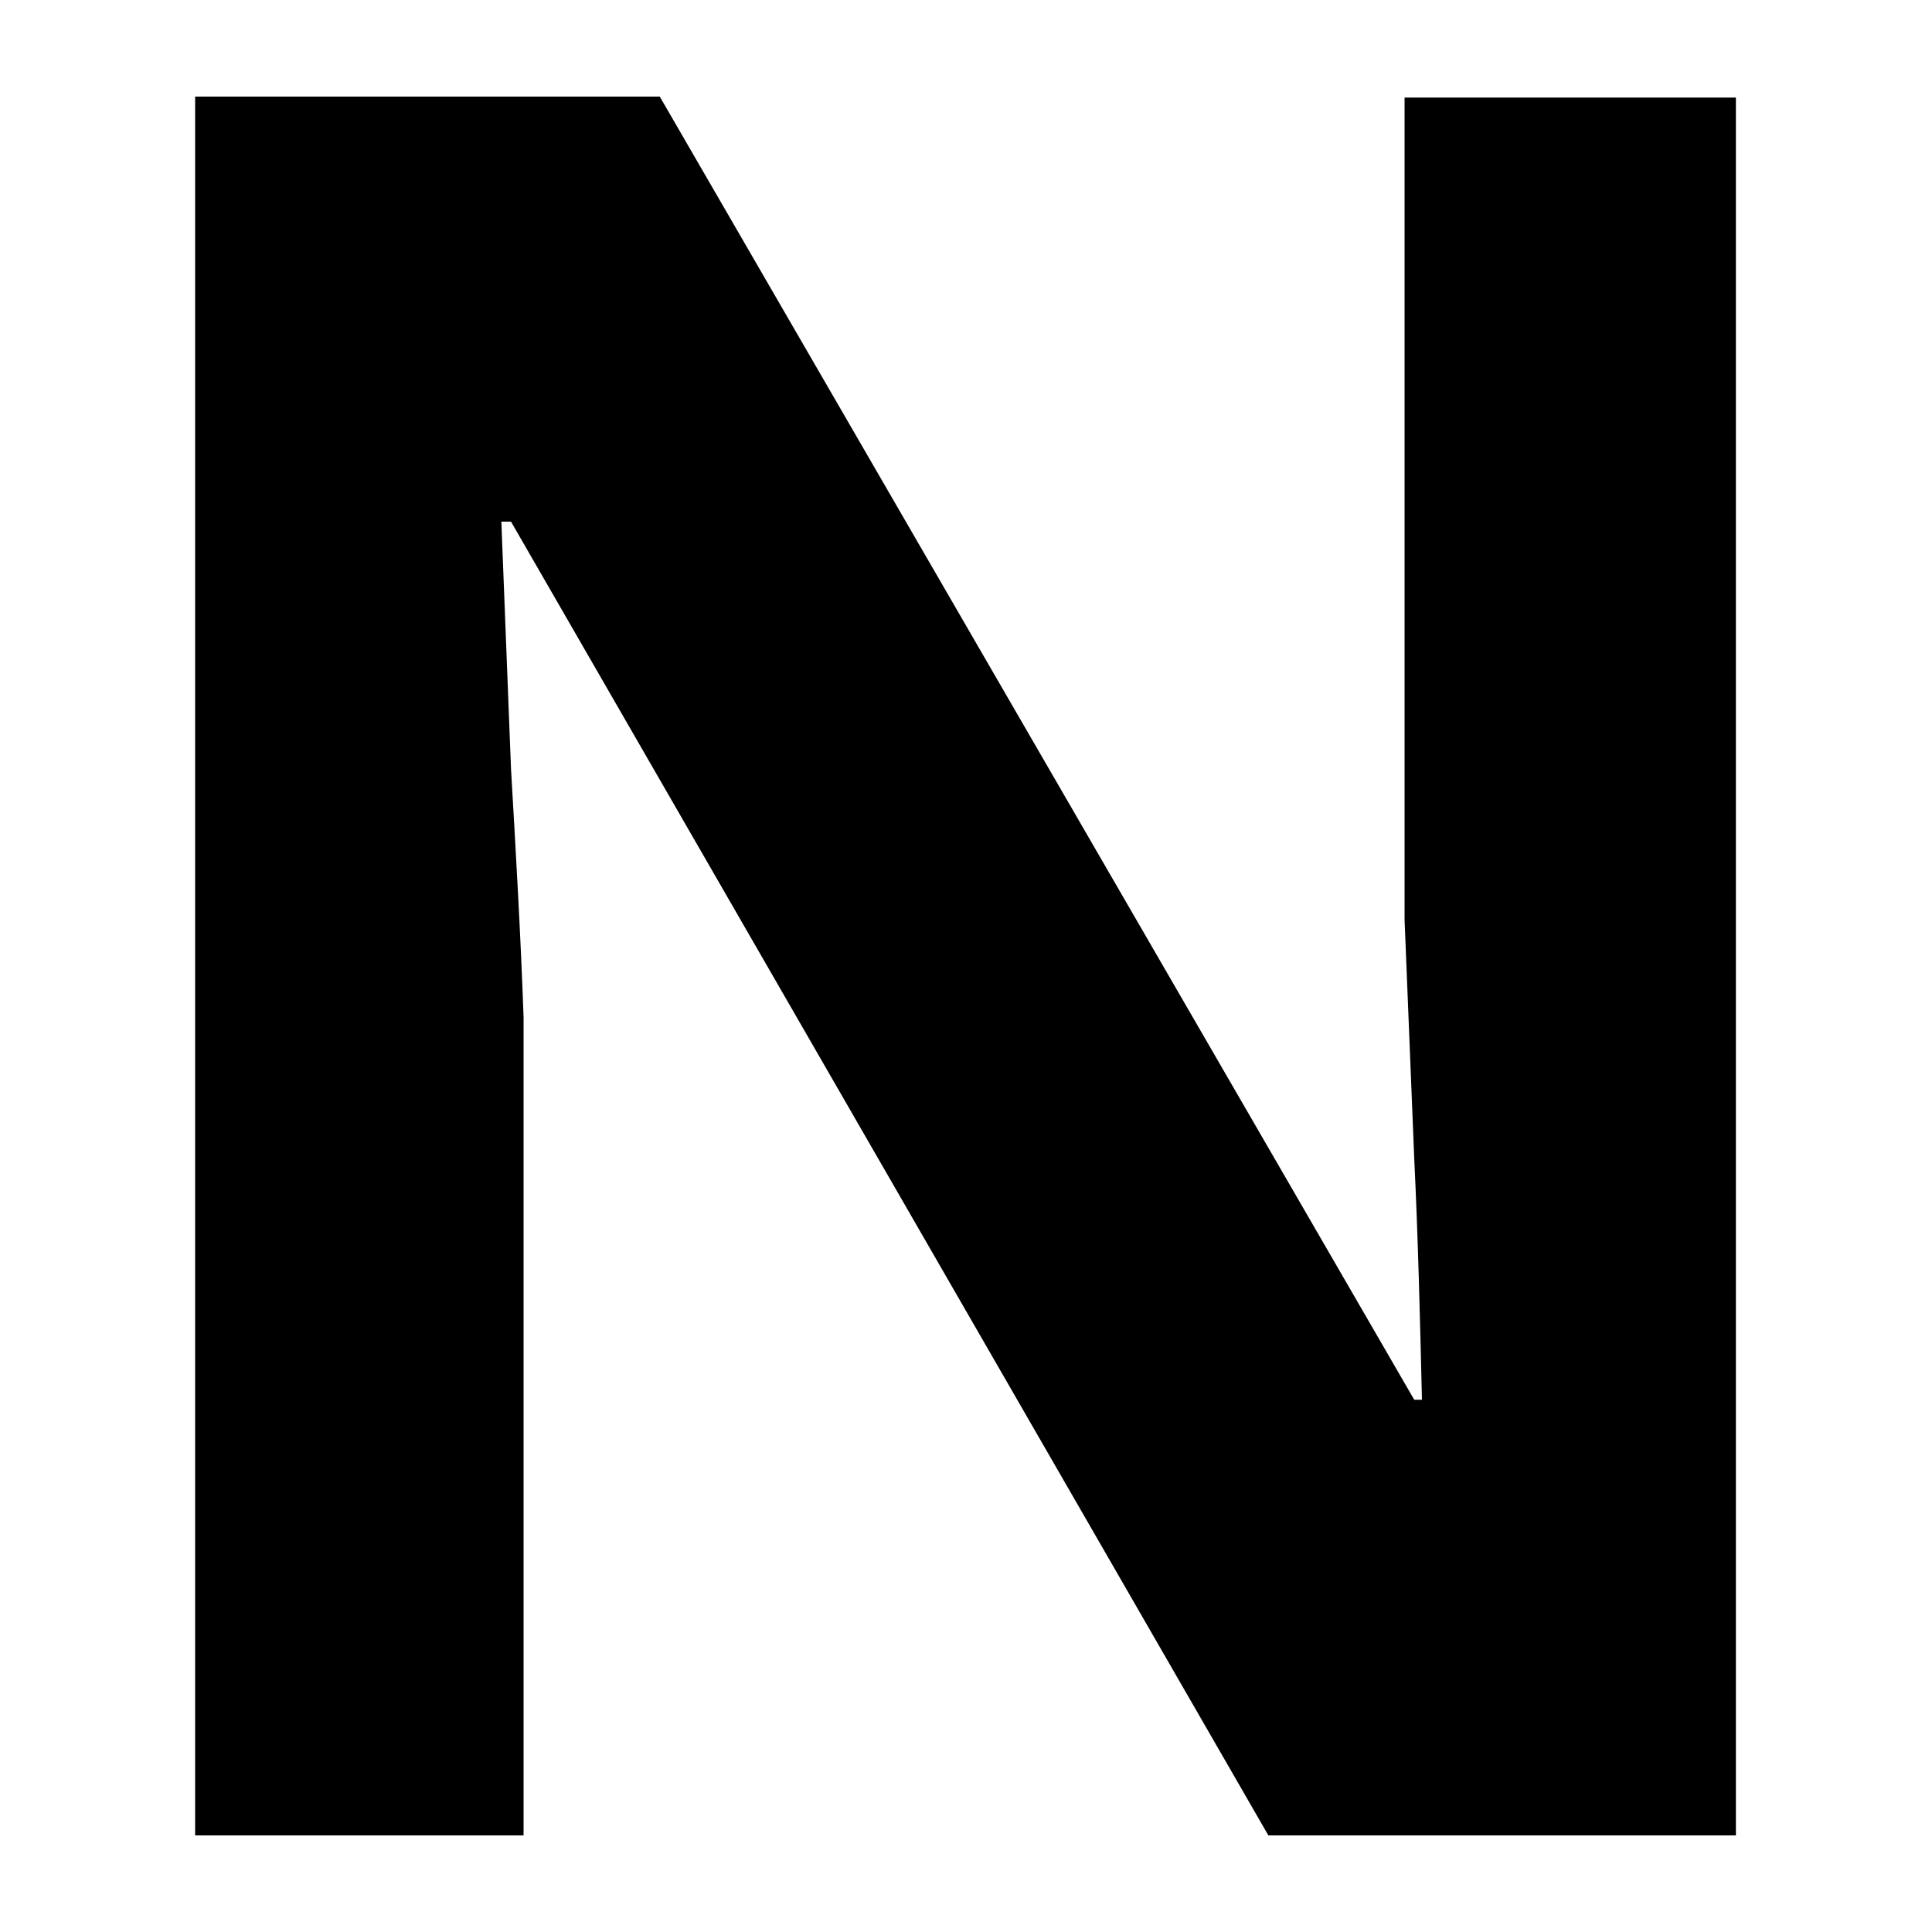 <?xml version="1.0" encoding="UTF-8"?>
<svg xmlns="http://www.w3.org/2000/svg" width="20" height="20" viewBox="0 0 20 20">
	<title>
		bold
	</title>
	<path d="M17.97 19h-4.84L5.29 5.4h-.1l.1 2.56c.05.86.1 1.72.13 2.57V19h-3.4V1h4.81l7.81 13.49h.08c-.02-.84-.04-1.67-.08-2.5l-.1-2.47V1.01h3.43V19z"/>
</svg>
